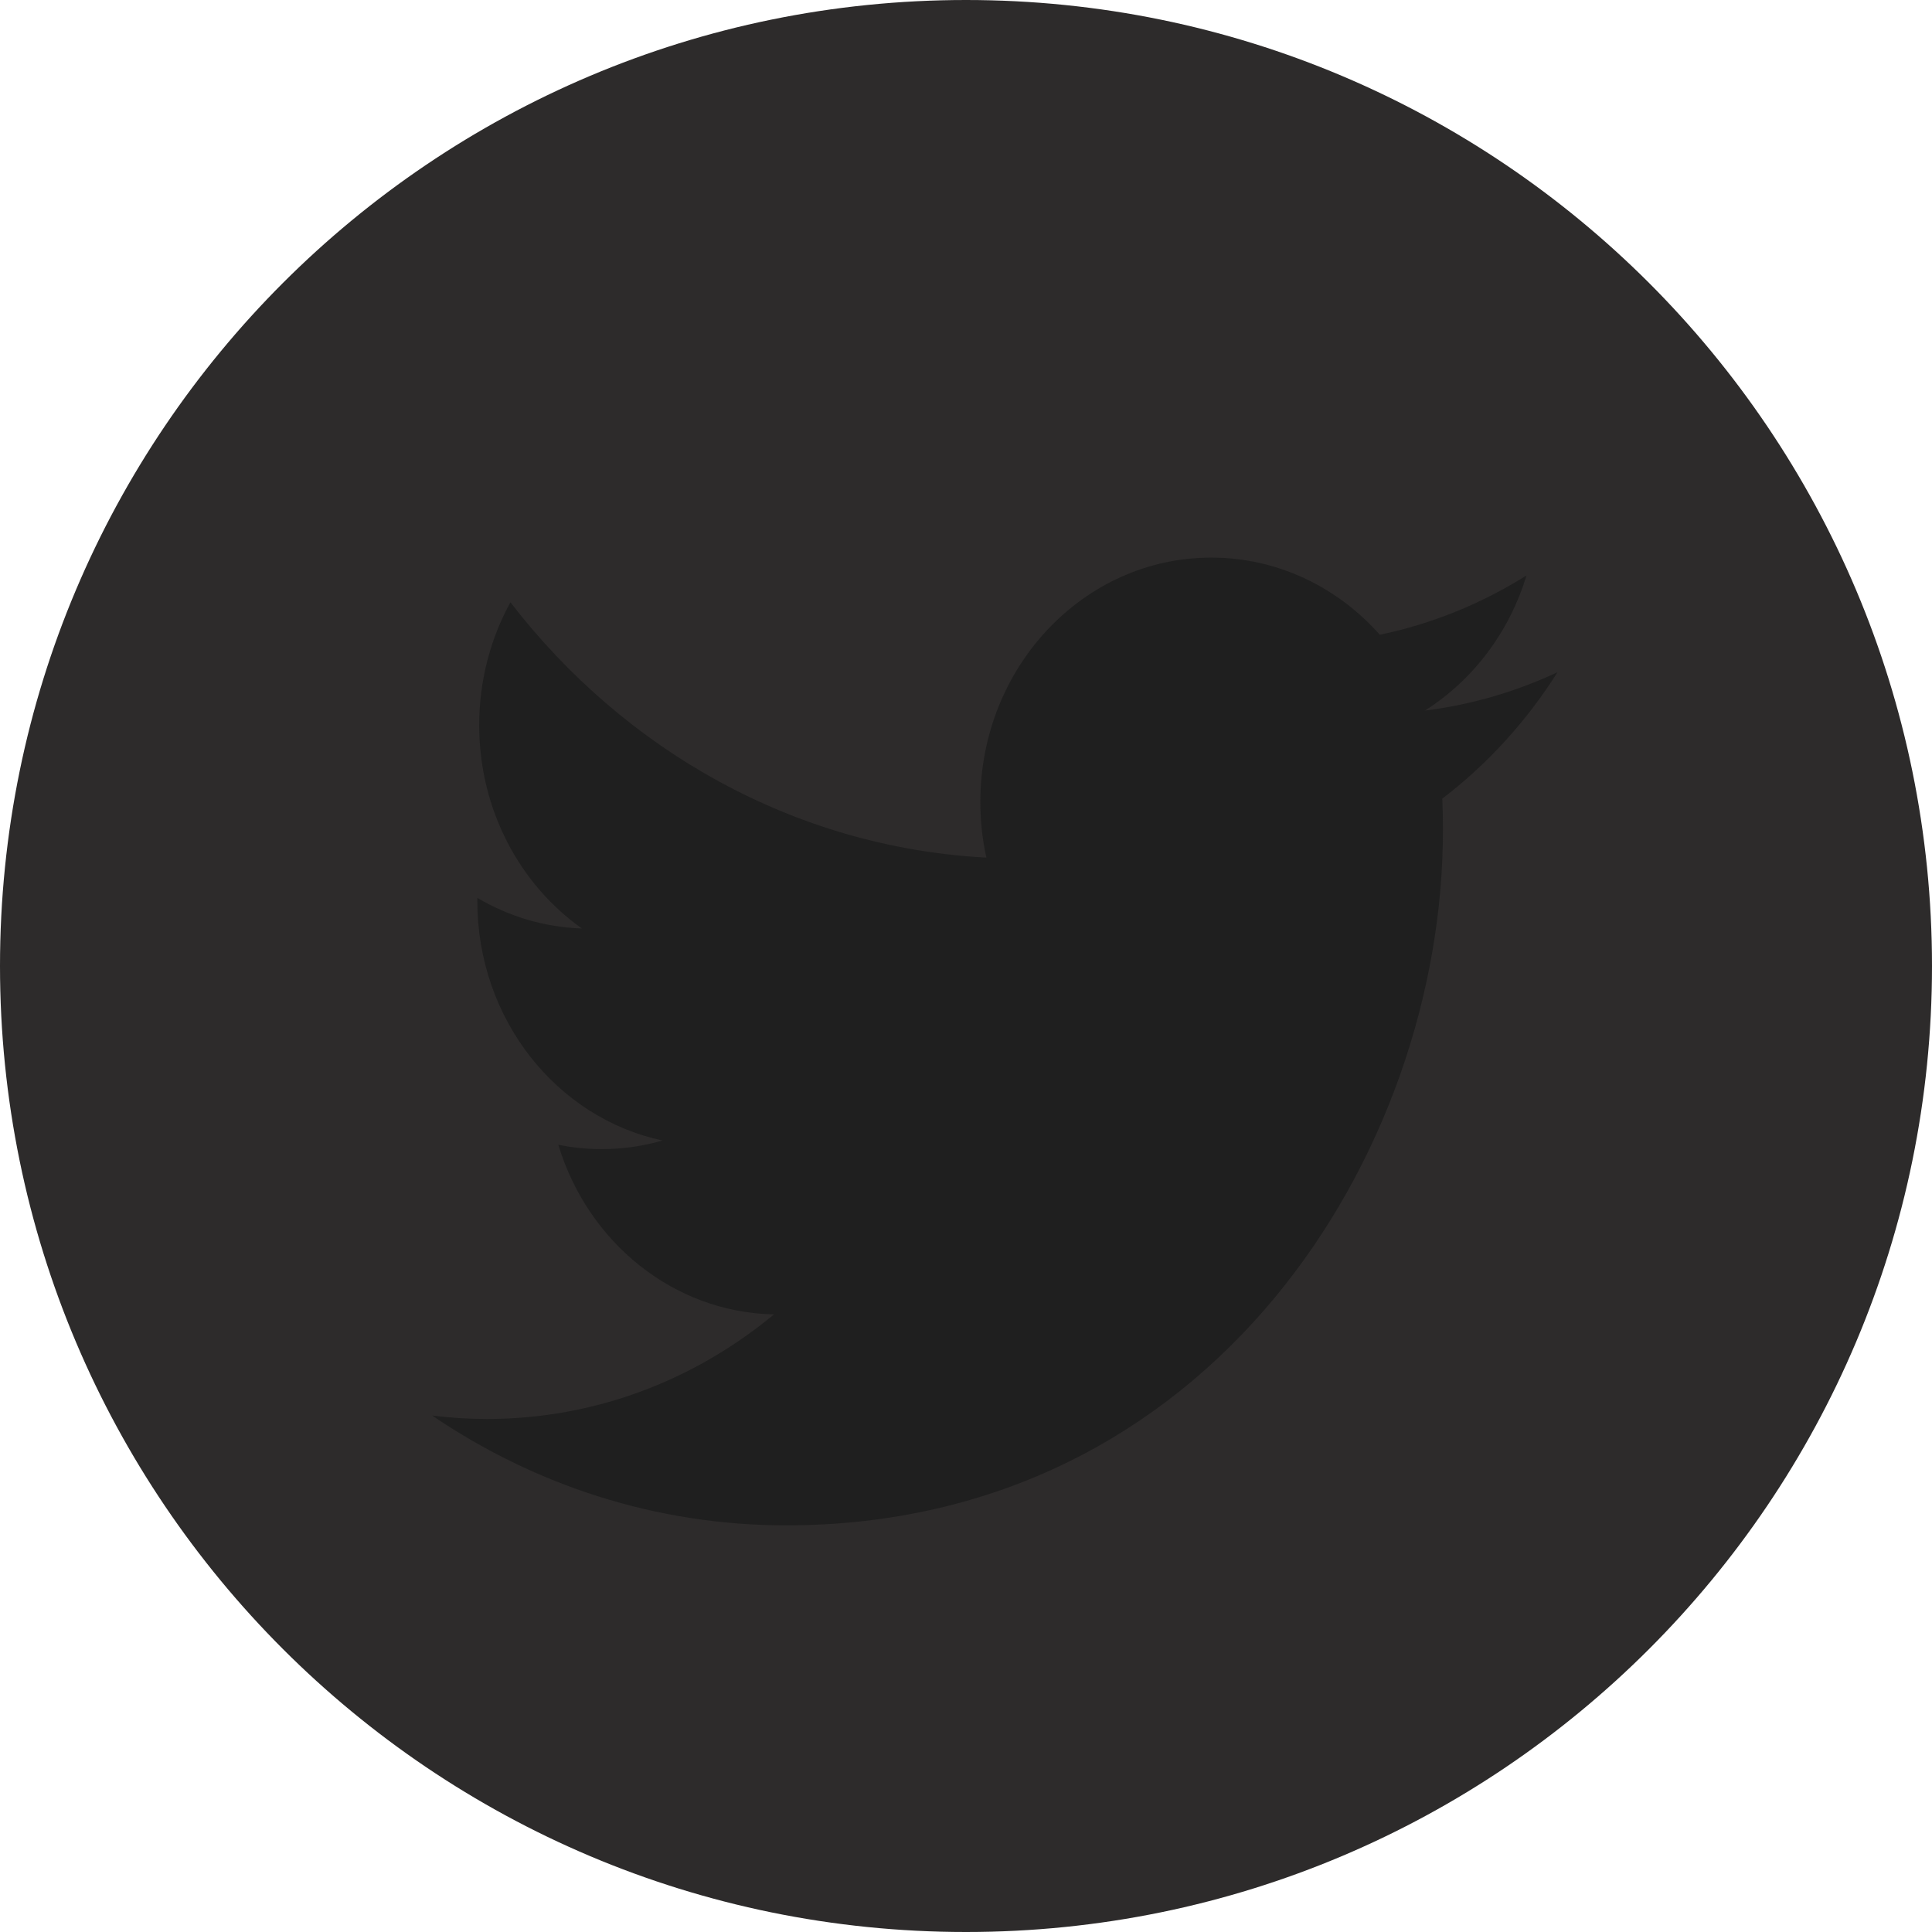 <svg width="31" height="31" viewBox="0 0 31 31" fill="none" xmlns="http://www.w3.org/2000/svg">
<path d="M15.5 31C24.06 31 31 24.06 31 15.5C31 6.94 24.06 0 15.5 0C6.94 0 0 6.94 0 15.5C0 24.06 6.94 31 15.5 31Z" fill="#2D2B2B"/>
<path d="M24.991 10.786C24.327 11.097 23.613 11.308 22.863 11.402C23.629 10.917 24.216 10.15 24.493 9.234C23.777 9.683 22.984 10.009 22.14 10.185C21.464 9.423 20.502 8.947 19.435 8.947C17.39 8.947 15.73 10.703 15.73 12.867C15.73 13.174 15.763 13.473 15.827 13.761C12.748 13.597 10.018 12.037 8.19 9.664C7.872 10.243 7.689 10.917 7.689 11.635C7.689 12.995 8.343 14.195 9.337 14.898C8.73 14.878 8.158 14.702 7.659 14.407C7.659 14.424 7.659 14.441 7.659 14.457C7.659 16.356 8.936 17.94 10.631 18.3C10.32 18.39 9.992 18.438 9.655 18.438C9.416 18.438 9.184 18.414 8.958 18.368C9.429 19.925 10.797 21.058 12.419 21.09C11.15 22.142 9.553 22.768 7.817 22.768C7.519 22.768 7.223 22.75 6.934 22.713C8.572 23.826 10.52 24.475 12.612 24.475C19.427 24.475 23.153 18.502 23.153 13.321C23.153 13.151 23.15 12.982 23.143 12.814C23.867 12.262 24.495 11.572 24.991 10.786Z" fill="#1F1F1F"/>
</svg>

